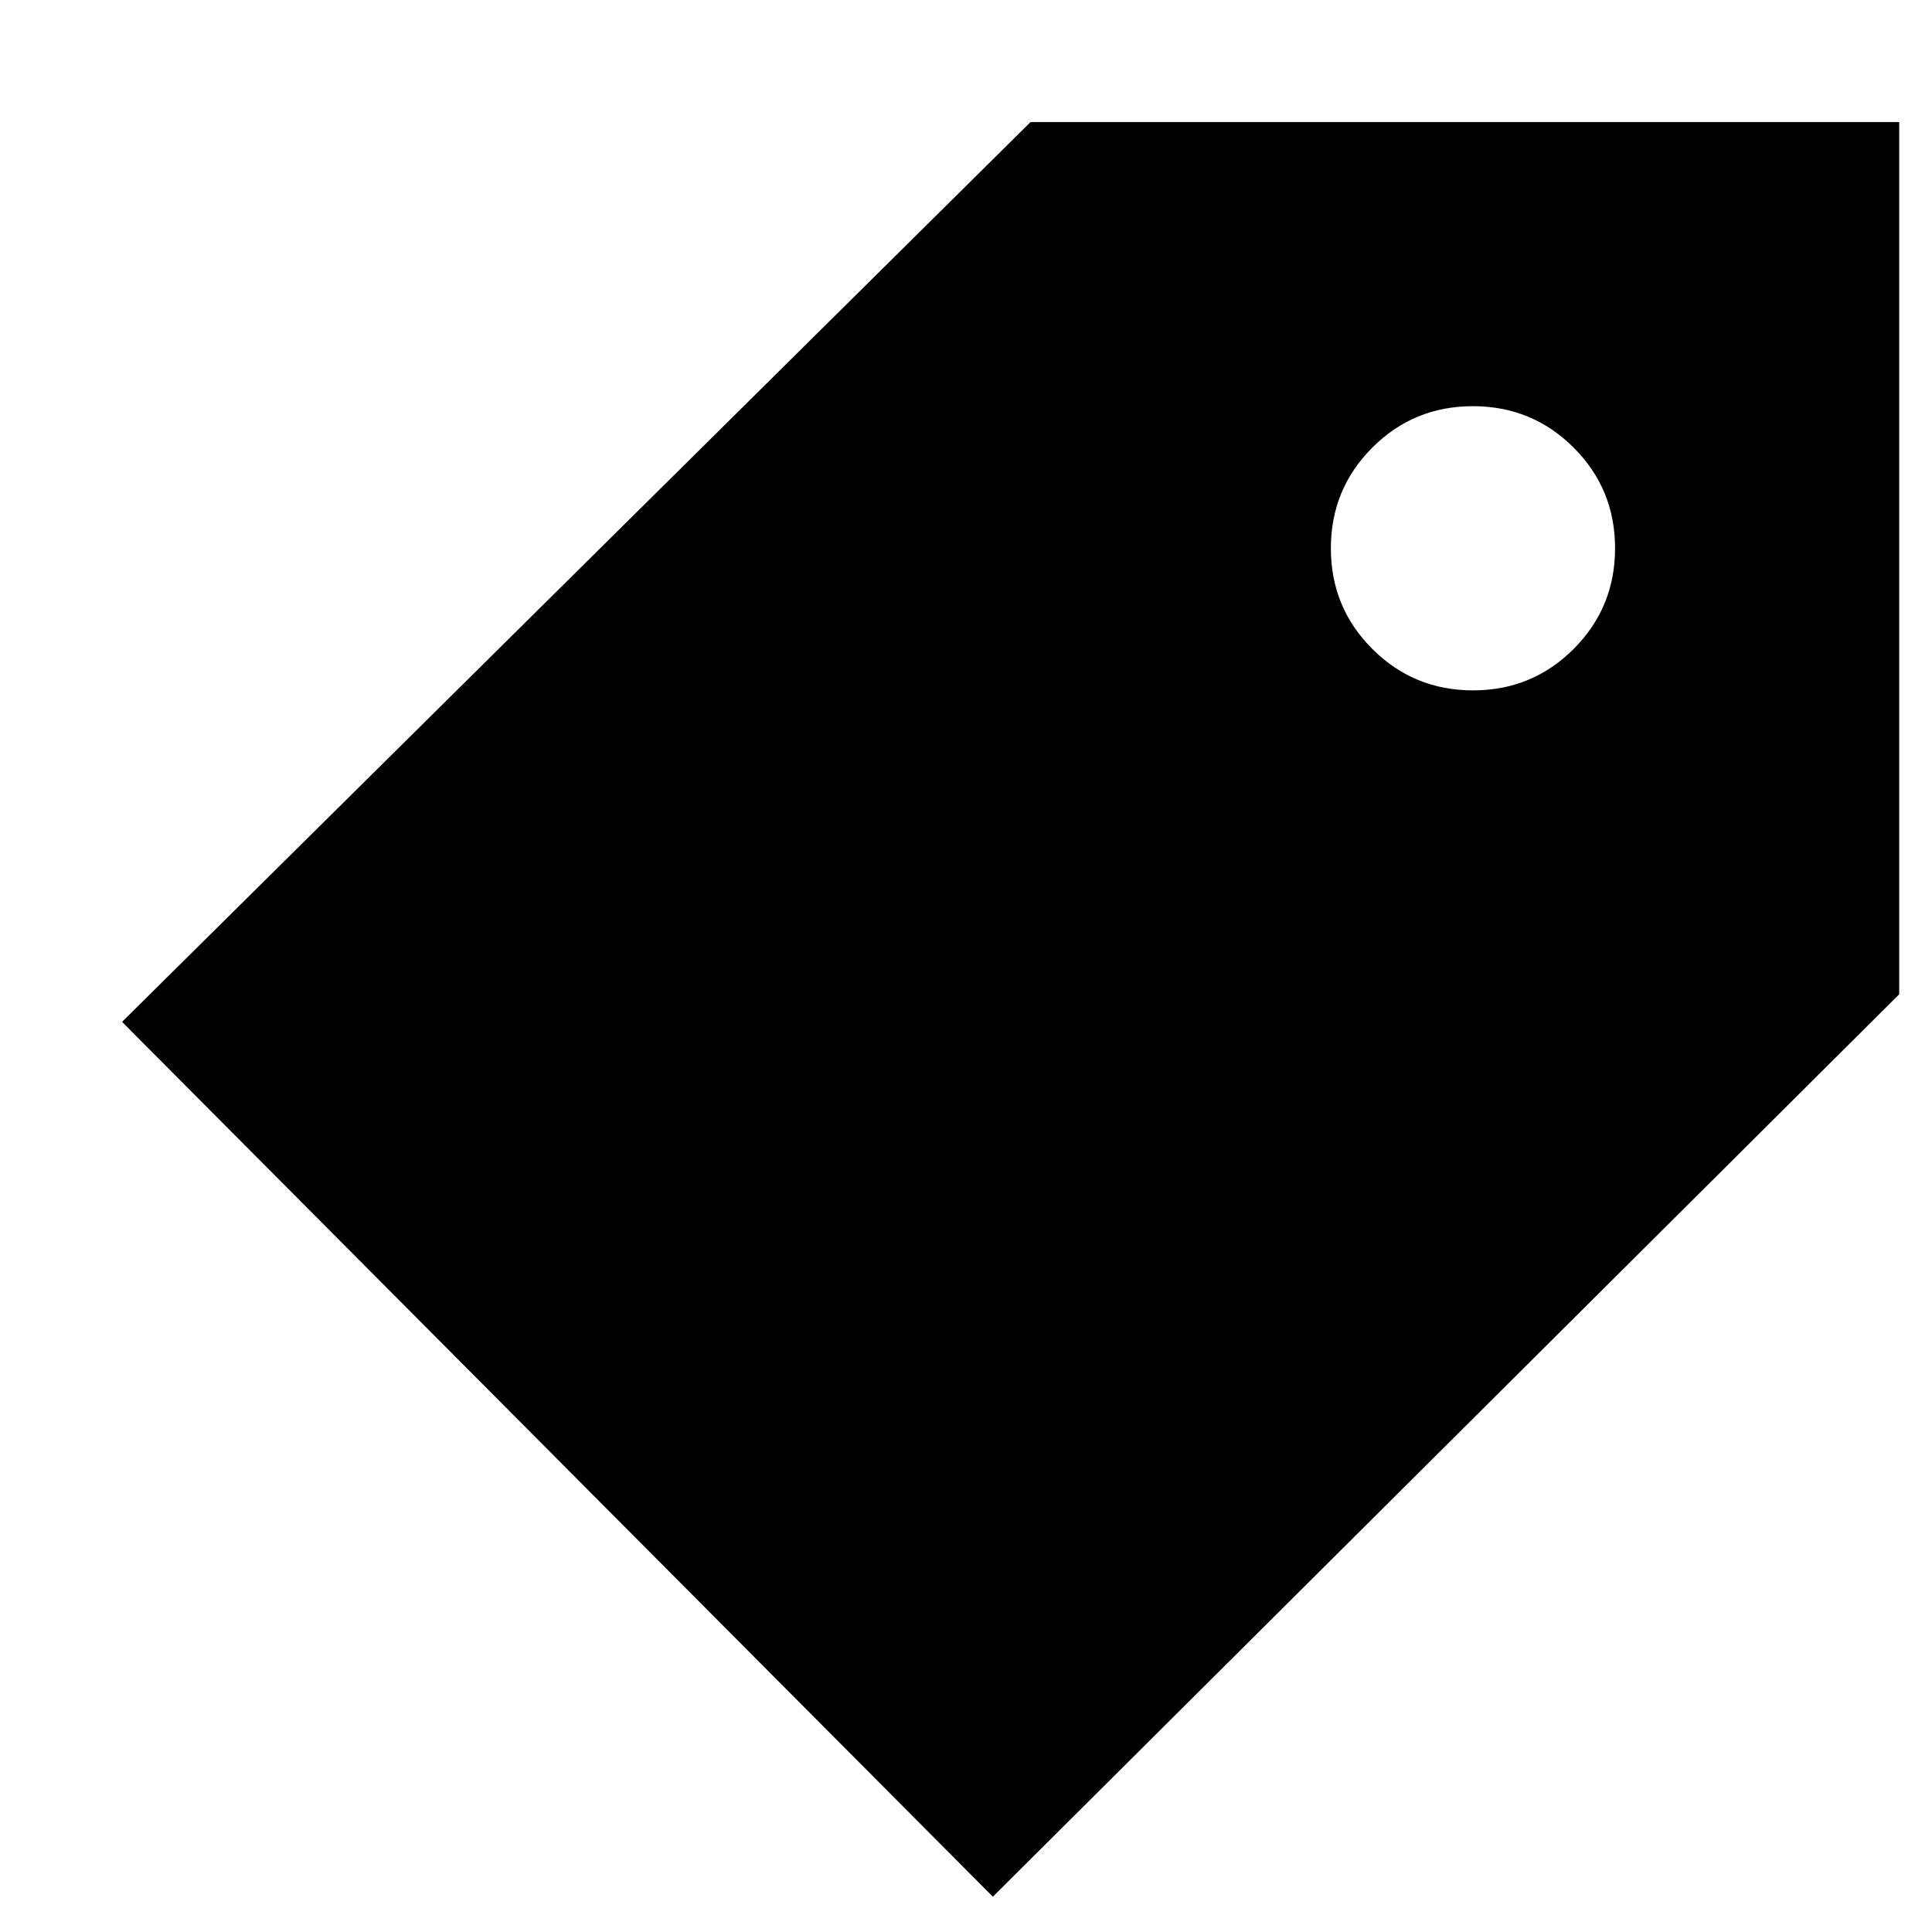 <svg xmlns="http://www.w3.org/2000/svg" height="20" viewBox="0 -960 960 960" width="20"><path d="m493.35-17.54-432.7-434.7 451.42-447.11H943.7v433.41L493.35-17.54Zm238.59-599.42q29.43 0 50.01-20.6 20.57-20.6 20.57-50.03 0-29.44-20.6-50.01-20.6-20.57-50.04-20.57-29.43 0-50 20.6-20.58 20.6-20.58 50.03t20.61 50.01q20.6 20.57 50.03 20.57Z"/></svg>